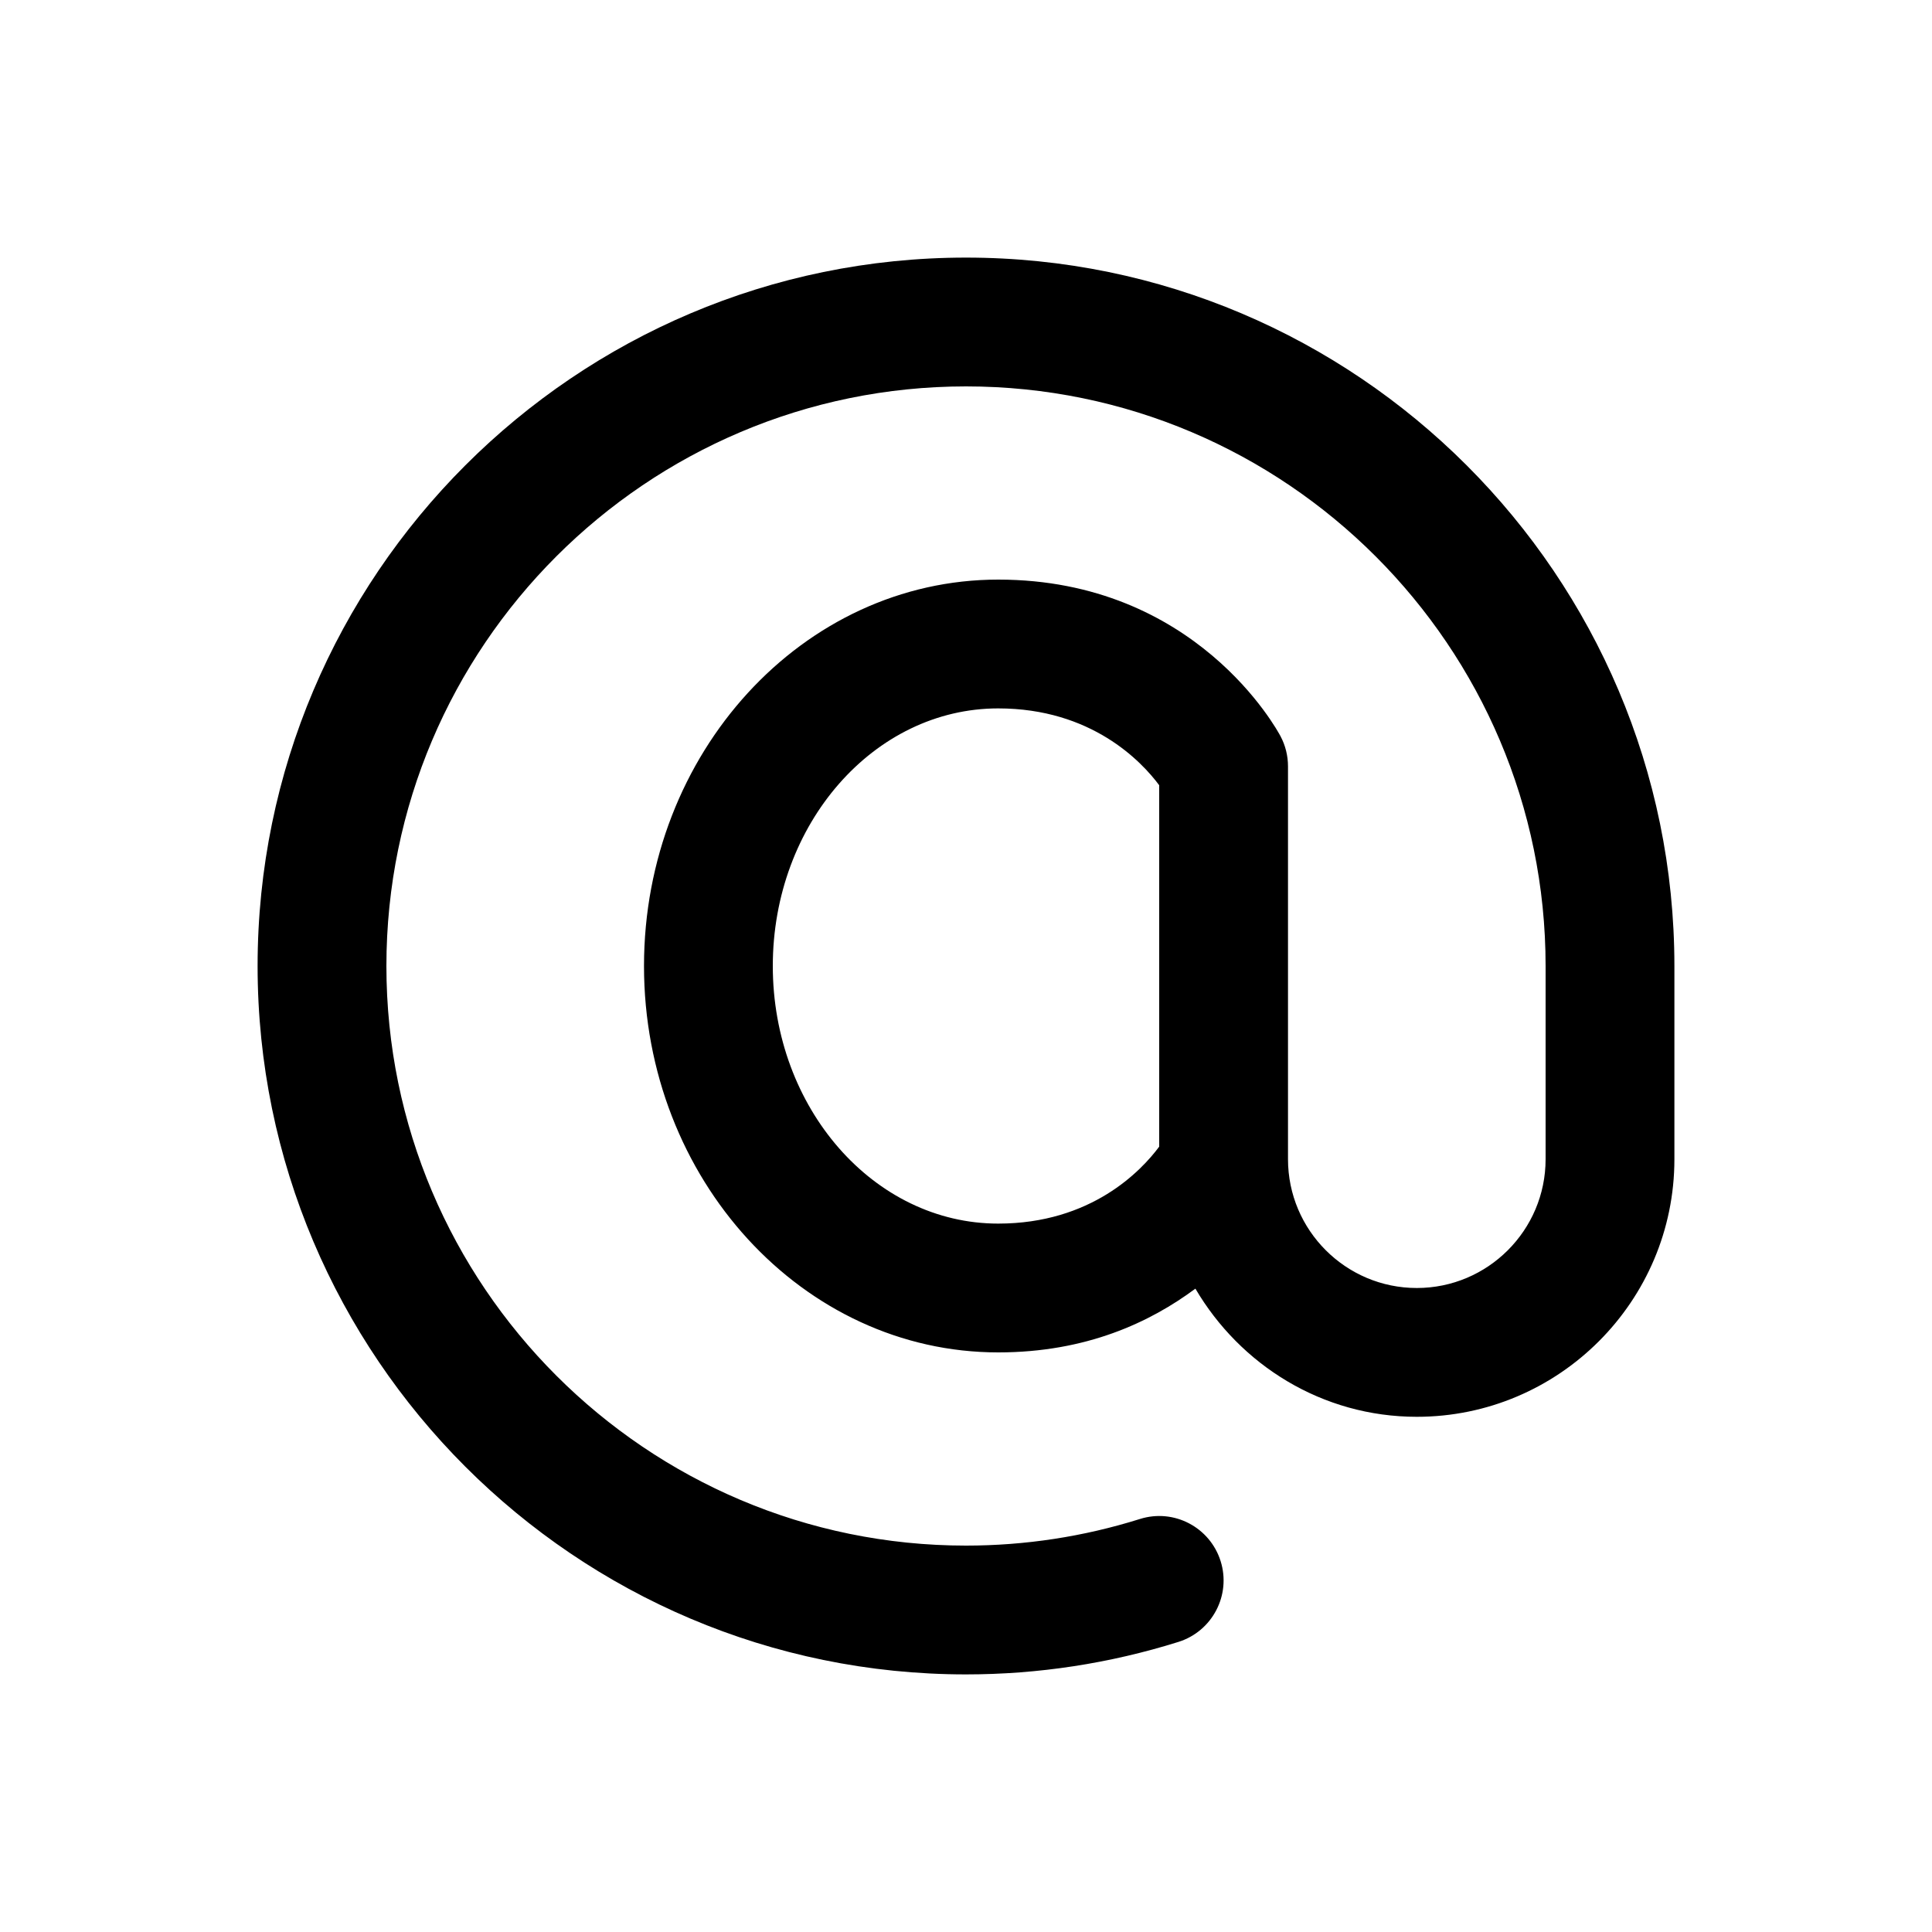 <?xml version="1.0" encoding="utf-8"?>
<!-- Generator: Adobe Illustrator 16.2.0, SVG Export Plug-In . SVG Version: 6.00 Build 0)  -->
<!DOCTYPE svg PUBLIC "-//W3C//DTD SVG 1.1//EN" "http://www.w3.org/Graphics/SVG/1.1/DTD/svg11.dtd">
<svg version="1.1" id="Layer_1" xmlns="http://www.w3.org/2000/svg" xmlns:xlink="http://www.w3.org/1999/xlink" x="0px" y="0px"
	 width="30px" height="30px" viewBox="0 0 30 30" enable-background="new 0 0 30 30" xml:space="preserve">
<g>
	<path d="M15,4C8.935,4,4,8.935,4,15s4.935,11,11,11c1.122,0,2.232-0.17,3.3-0.505c0.526-0.166,0.819-0.727,0.654-1.253
		c-0.165-0.526-0.725-0.822-1.254-0.655C16.827,23.861,15.919,24,15,24c-4.963,0-9-4.038-9-9s4.037-9,9-9s9,4.038,9,9v3
		c0,1.103-0.897,2-2,2s-2-0.897-2-2v-6.1c0-0.162-0.039-0.322-0.115-0.466C19.833,11.335,18.568,9,15.5,9c-3.032,0-5.5,2.691-5.5,6
		s2.468,6,5.5,6c1.367,0,2.358-0.467,3.062-0.99C19.257,21.194,20.53,22,22,22c2.206,0,4-1.794,4-4v-3C26,8.935,21.065,4,15,4z
		 M15.5,19c-1.93,0-3.5-1.794-3.5-4s1.57-4,3.5-4c1.45,0,2.227,0.826,2.5,1.193v5.612C17.722,18.18,16.945,19,15.5,19z"/>
</g>
</svg>
